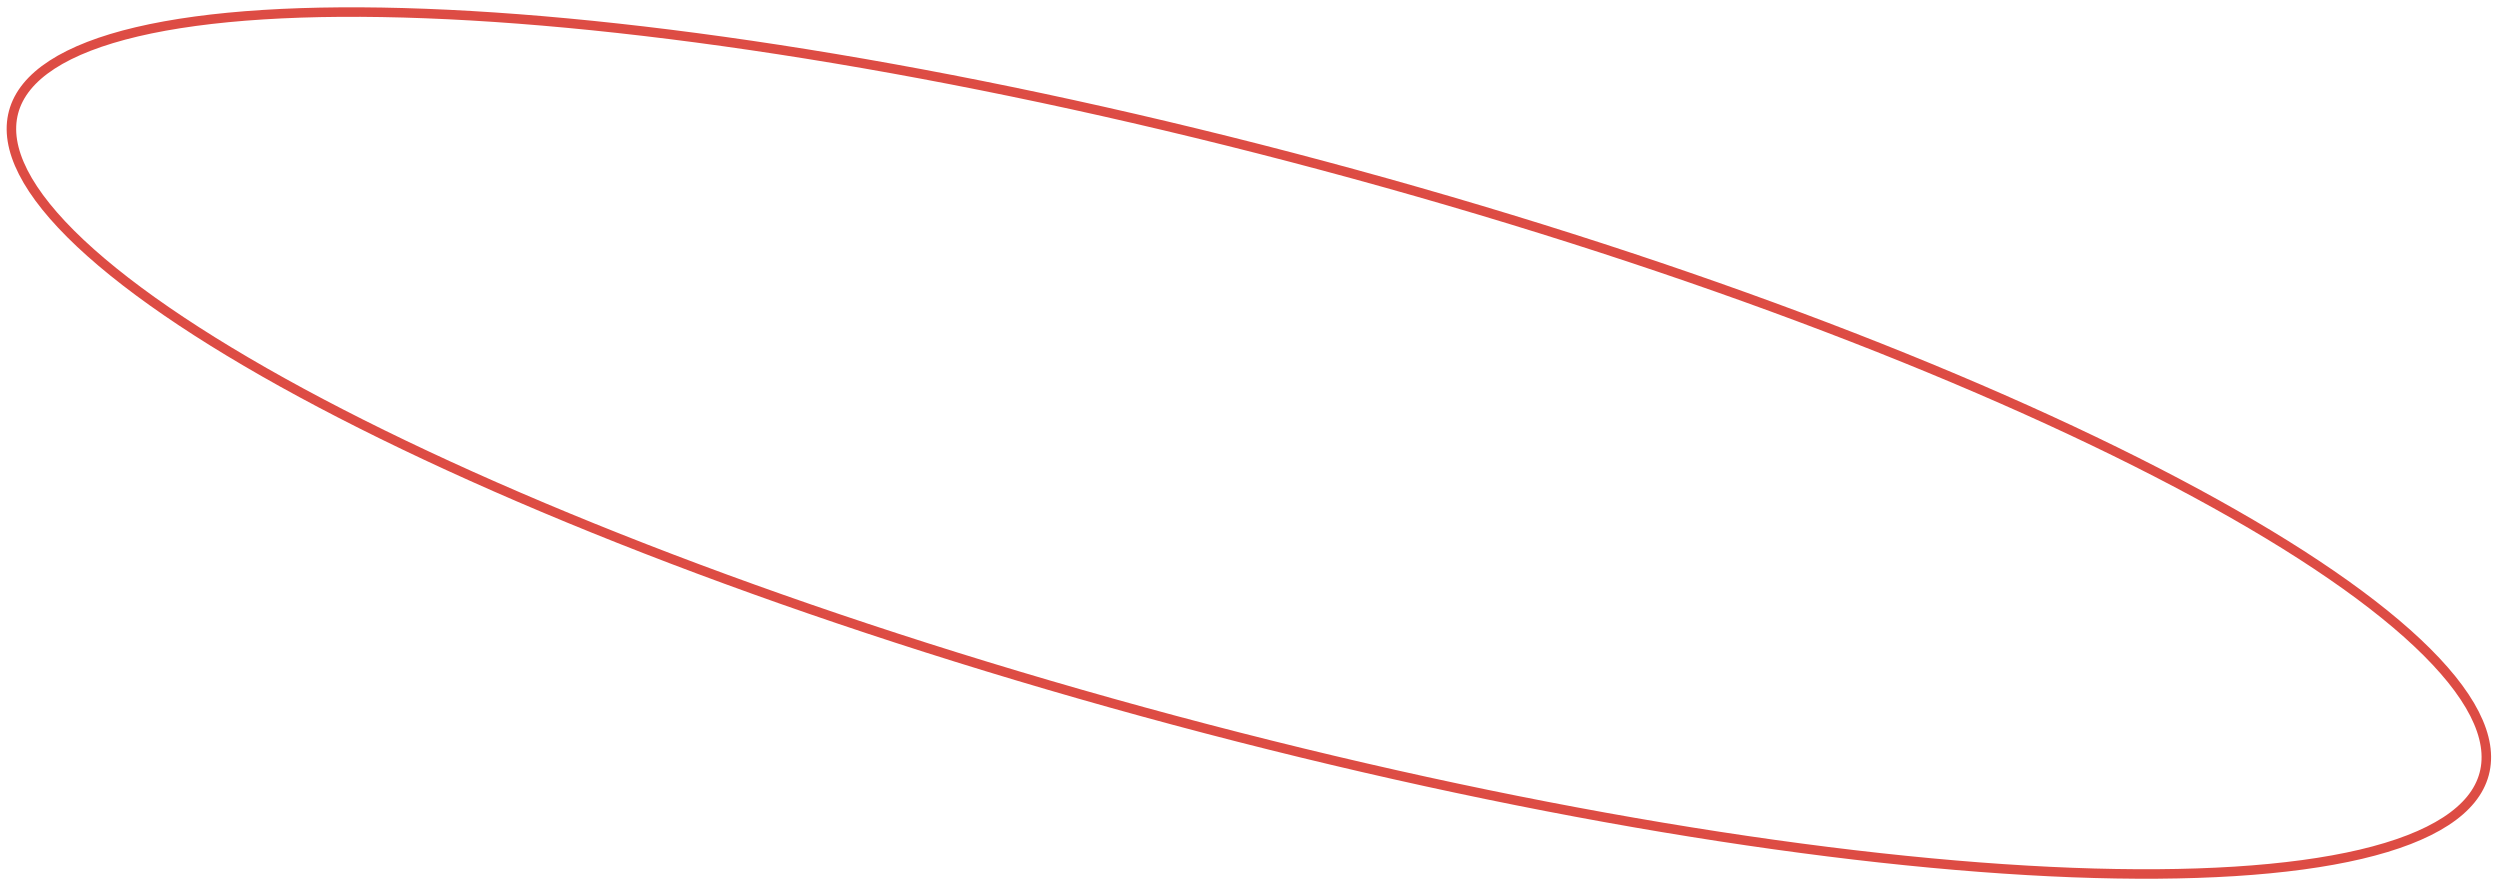 <svg width="263" height="93" viewBox="0 0 263 93" fill="none" xmlns="http://www.w3.org/2000/svg">
<path d="M261.334 81.427C260.827 83.321 259.479 84.984 257.293 86.404C255.104 87.827 252.103 88.985 248.359 89.867C240.871 91.632 230.515 92.269 218.013 91.791C193.018 90.835 159.558 85.425 123.565 75.781C87.571 66.136 55.889 54.091 33.764 42.422C22.698 36.585 14.049 30.855 8.446 25.583C5.645 22.947 3.625 20.443 2.441 18.117C1.258 15.794 0.922 13.68 1.429 11.786C1.937 9.893 3.285 8.229 5.47 6.809C7.659 5.387 10.66 4.229 14.405 3.346C21.892 1.582 32.248 0.944 44.75 1.423C69.745 2.379 103.205 7.788 139.199 17.433C175.193 27.077 206.875 39.122 228.999 50.792C240.065 56.629 248.715 62.358 254.317 67.631C257.119 70.267 259.138 72.771 260.323 75.097C261.506 77.419 261.841 79.534 261.334 81.427Z" stroke="#DD4C44"/>
</svg>
